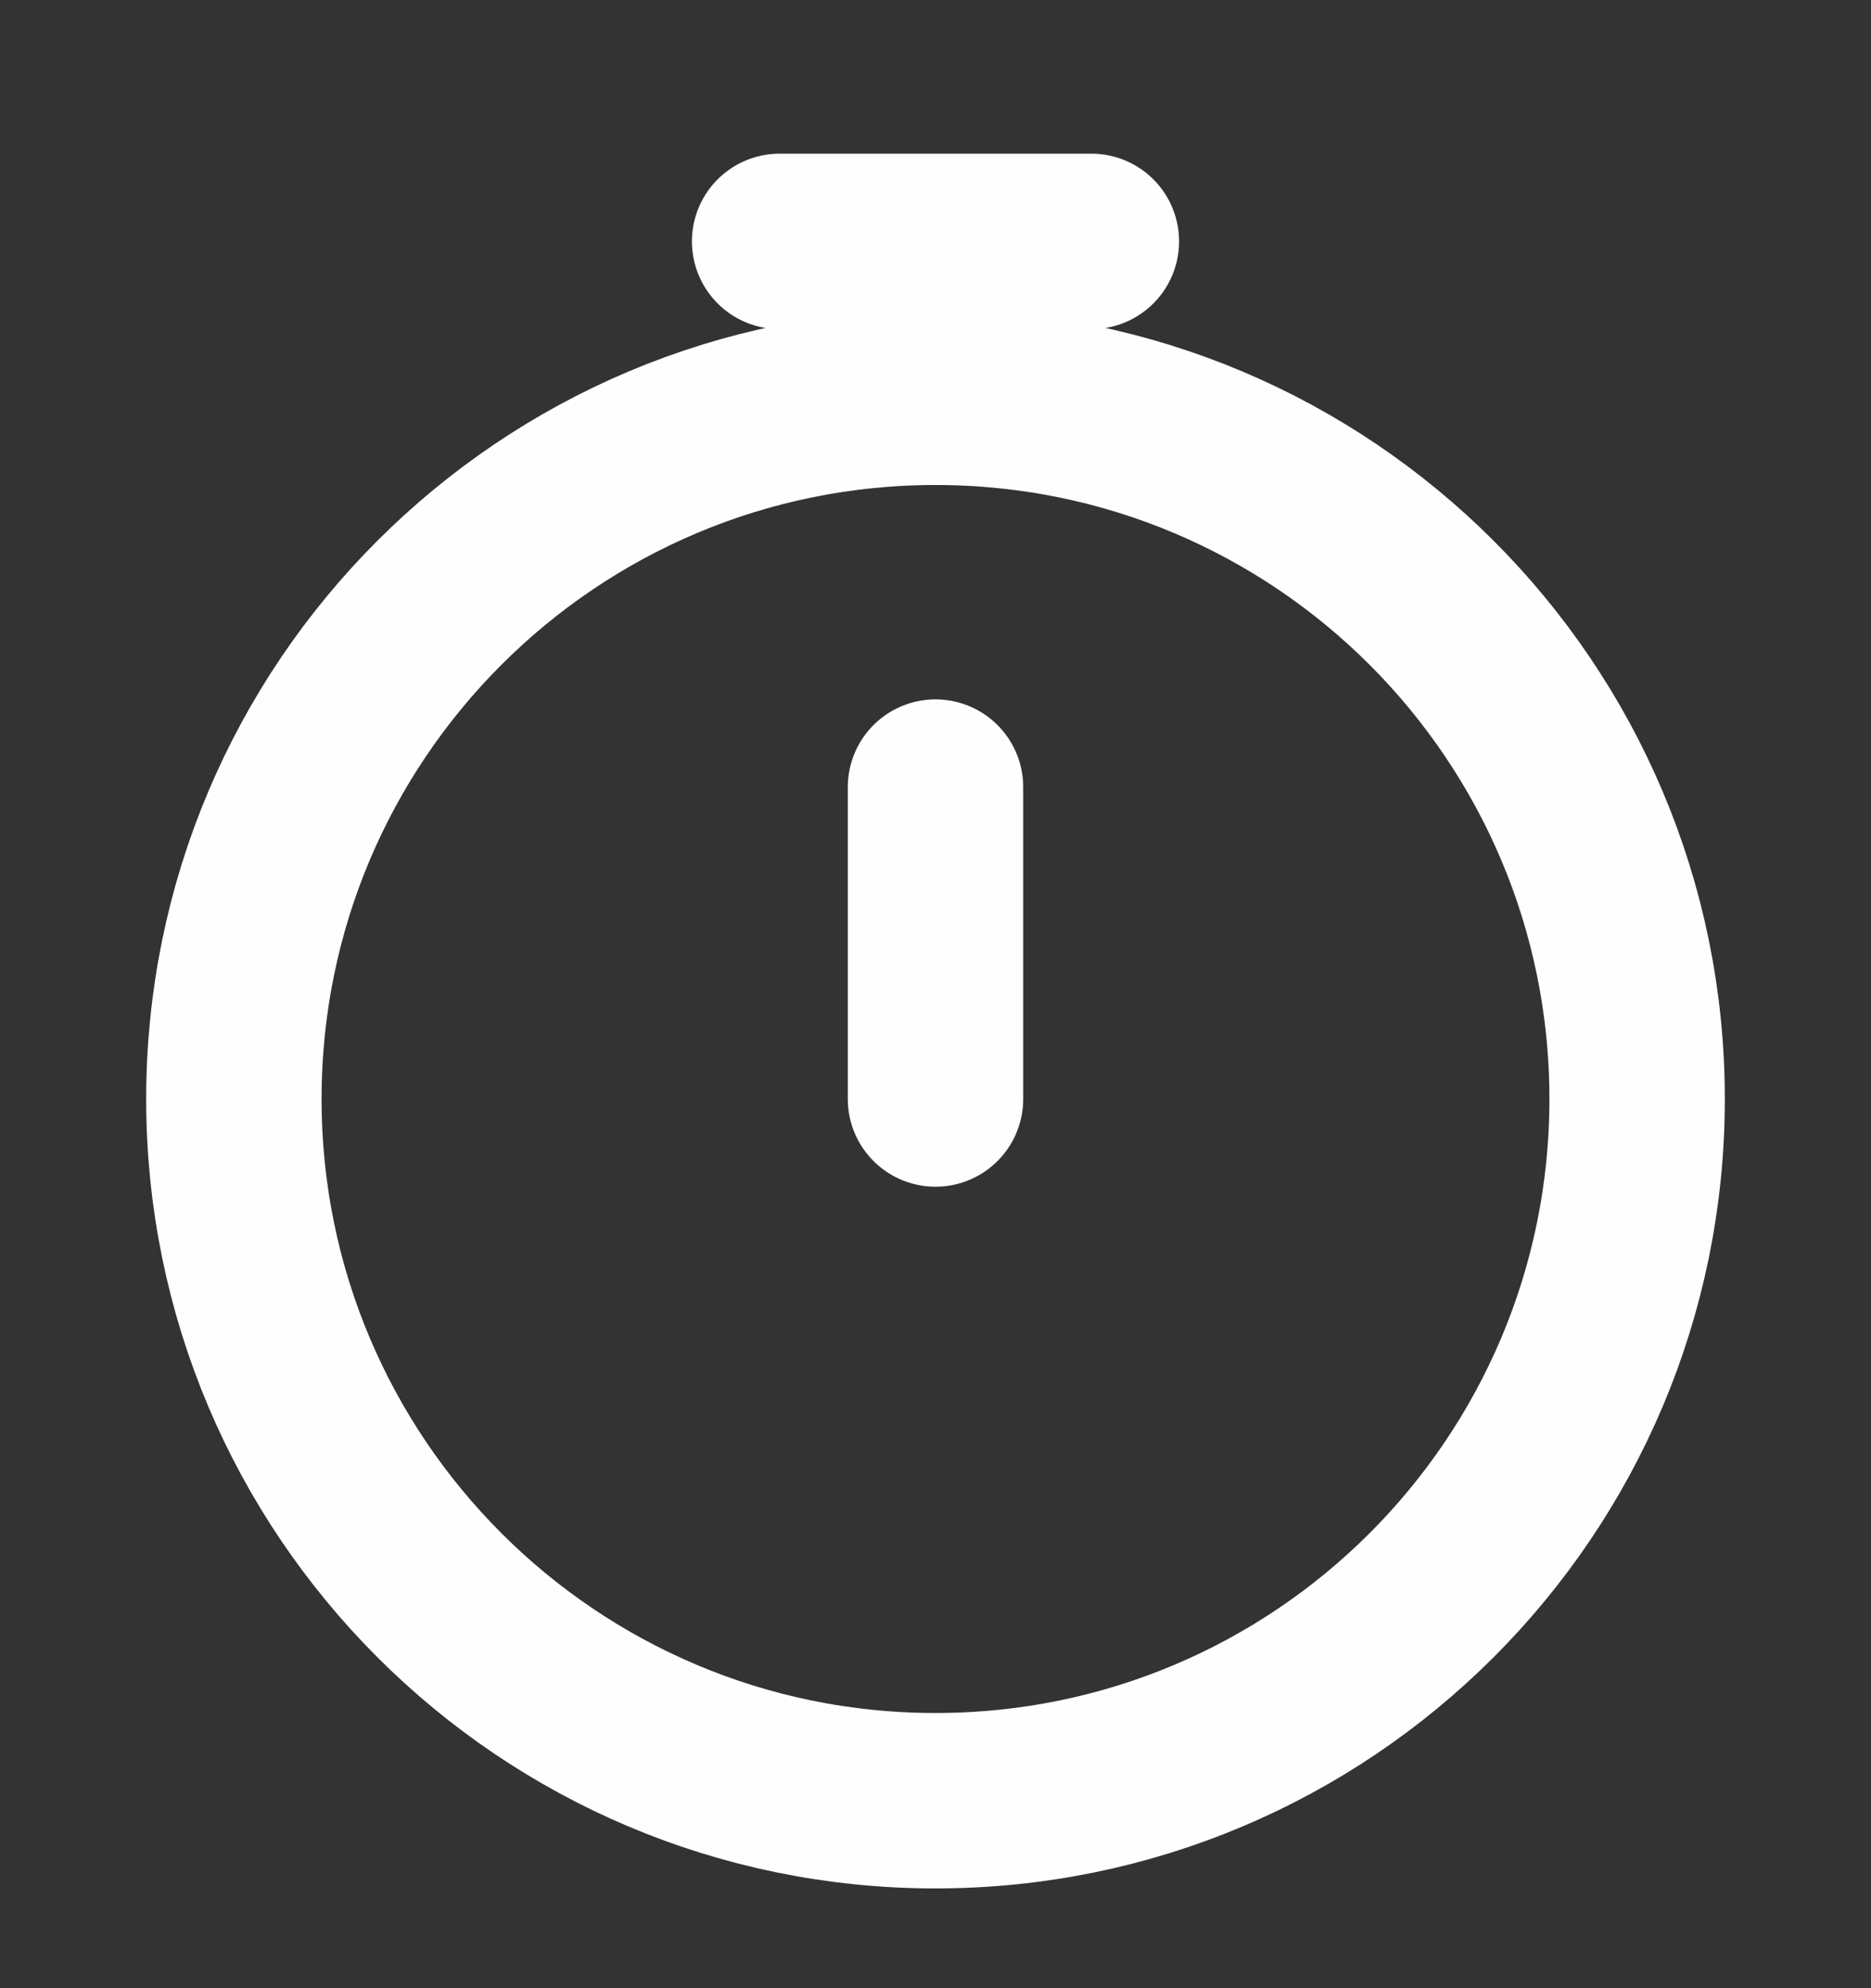 <svg width="16" height="17" viewBox="0 0 16 17" fill="none" xmlns="http://www.w3.org/2000/svg">
<rect x="0" y="0" width="16" height="17" fill="#333333" stroke="none"/>
<g clip-path="url(#clip0_451_1299)">
<path d="M14 9.397C14 12.711 11.314 15.397 8 15.397C4.686 15.397 2 12.711 2 9.397C2 6.083 4.686 3.397 8 3.397C11.314 3.397 14 6.083 14 9.397Z" stroke="#FEFEFE" stroke-width="1.5"/>
<path d="M8 9.397V6.73" stroke="#FEFEFE" stroke-width="1.5" stroke-linecap="round" stroke-linejoin="round"/>
<path d="M6.667 2.064H9.333" stroke="#FEFEFE" stroke-width="1.5" stroke-linecap="round"/>
</g>
<defs>
<clipPath id="clip0_451_1299">
<rect width="16" height="16" fill="white" transform="translate(0 0.73)"/>
</clipPath>
</defs>
</svg>
